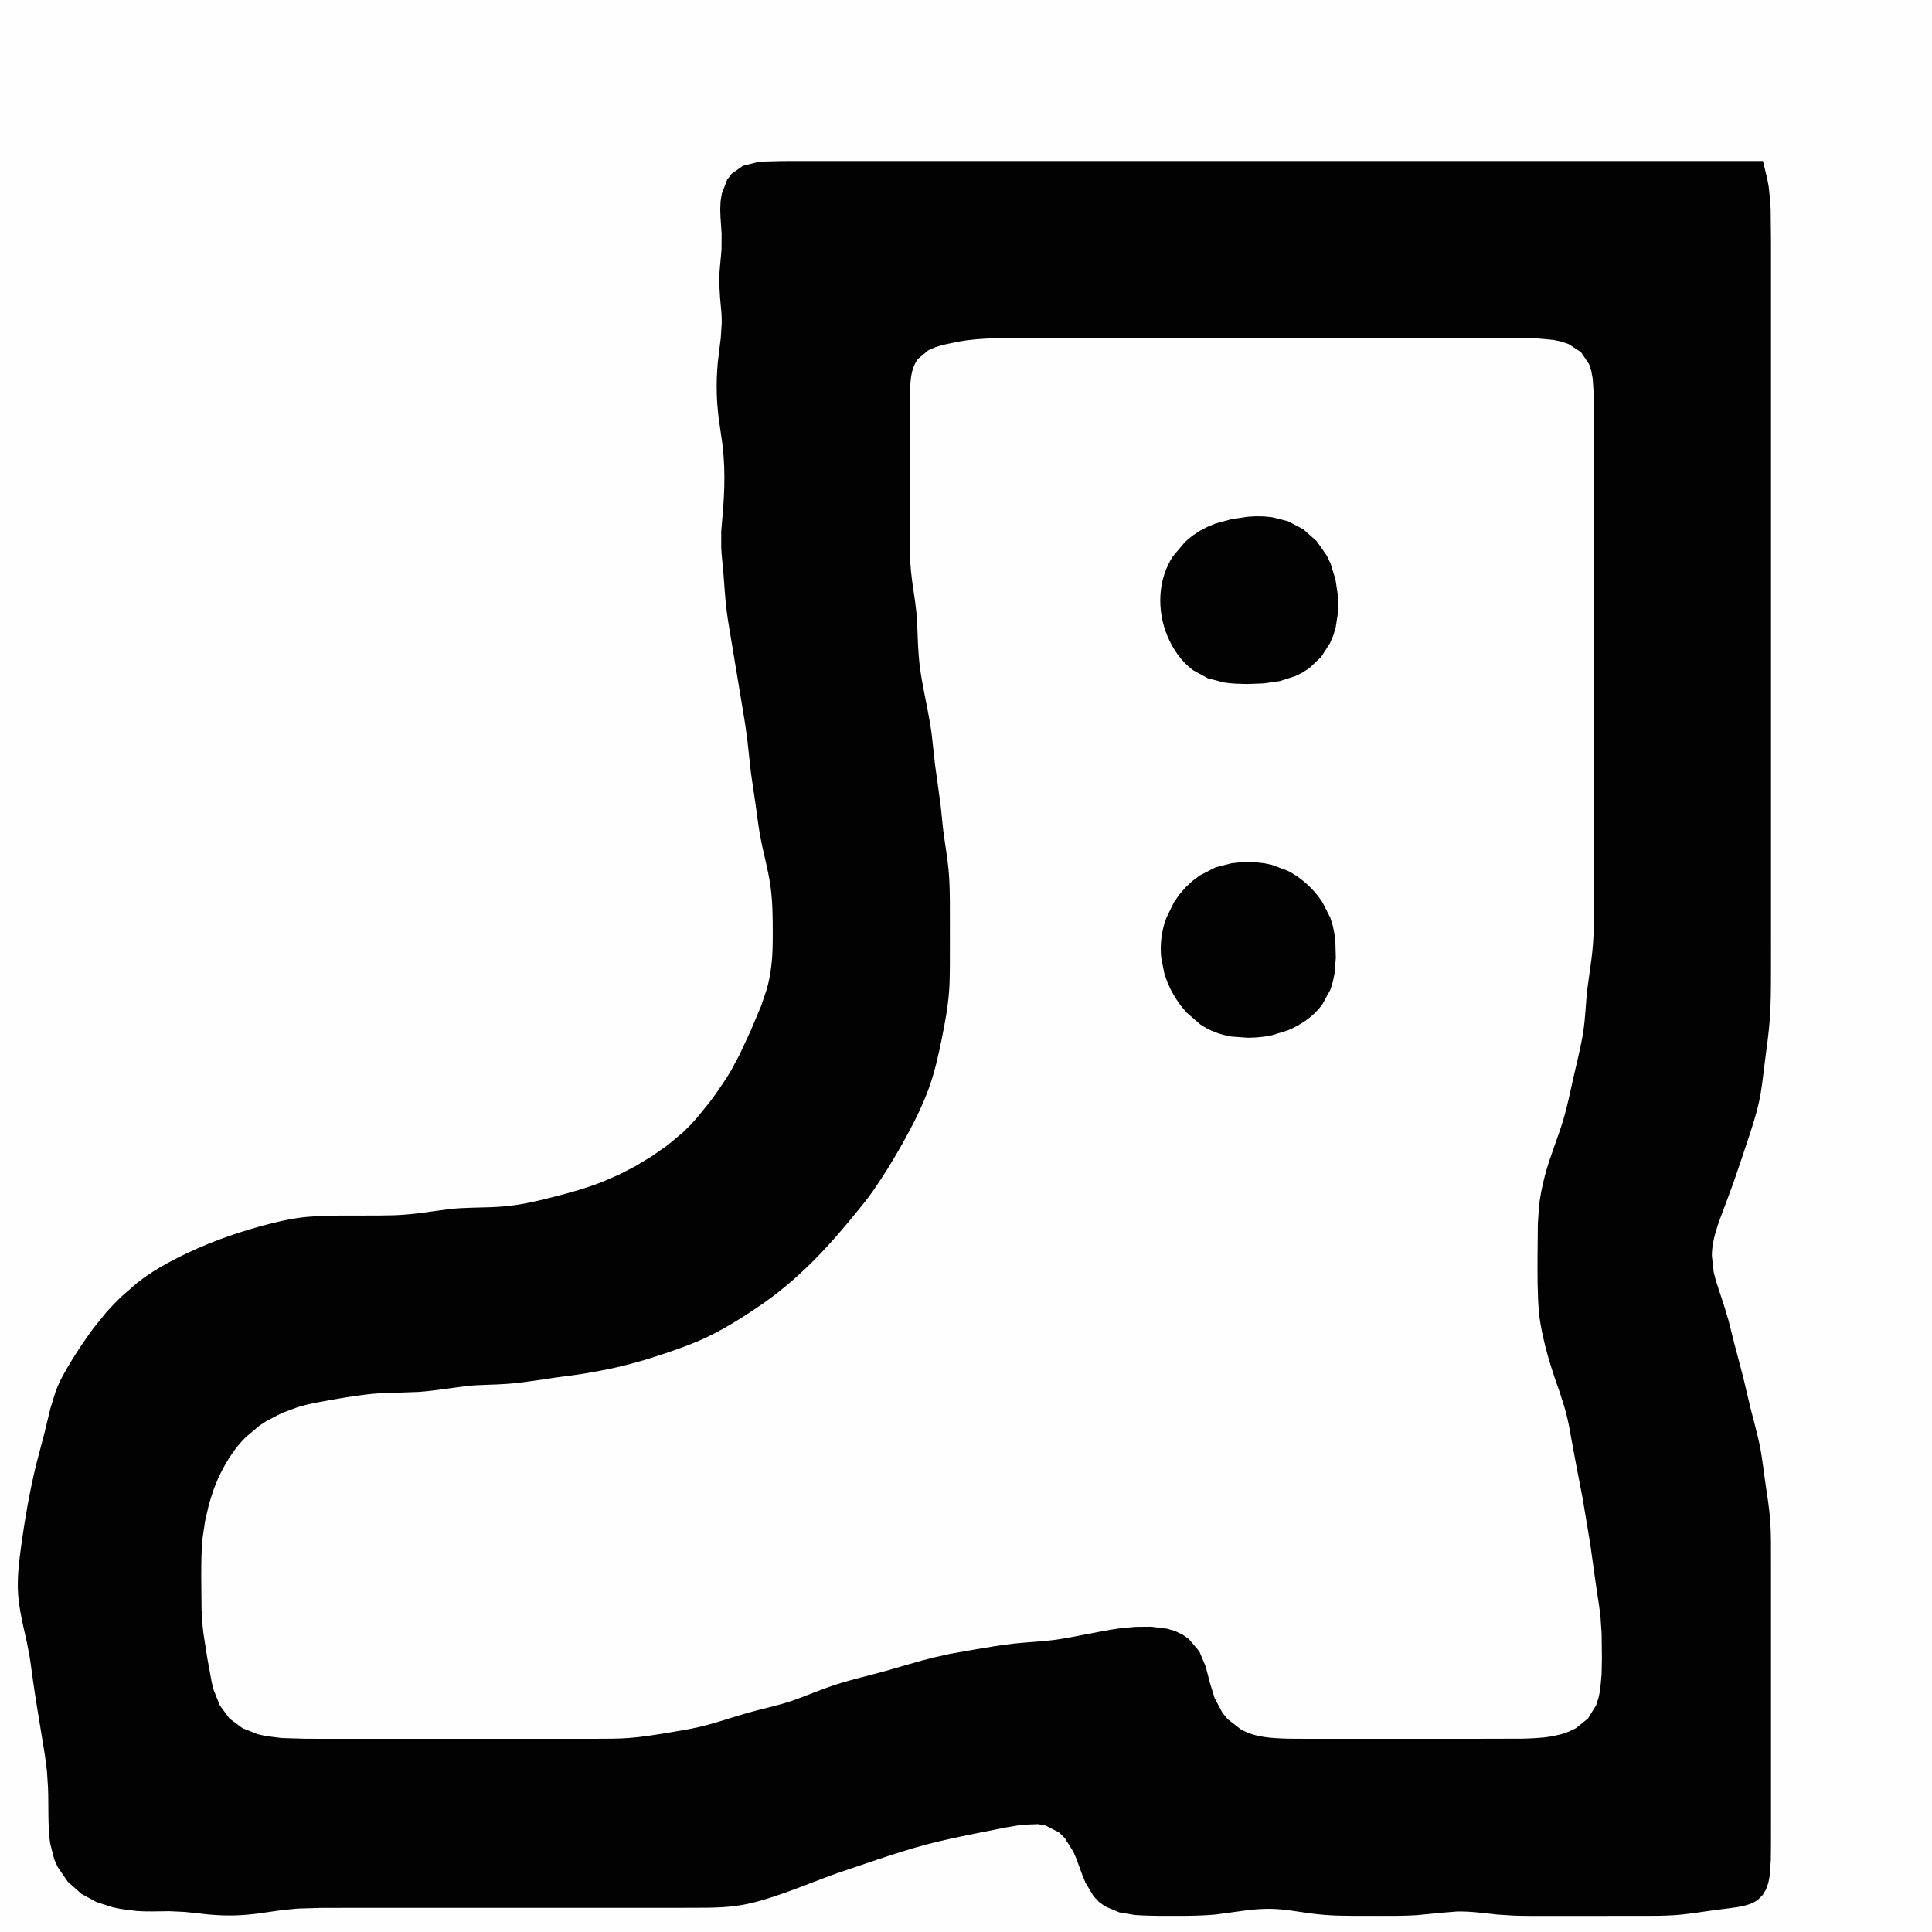 <?xml version="1.0" standalone="yes"?>
<svg xmlns="http://www.w3.org/2000/svg" width="240" height="240">
<path style="fill:#fefefe; stroke:none;" d="M0 0L0 240L240 240L240 0L0 0z"/>
<path style="fill:#020202; stroke:none;" d="M219 20L122 20L99 20L97.001 20.005L95.019 20.059L94.055 20.148L92.278 20.603L90.862 21.603L90.333 22.318L89.662 24.059L89.513 25.019L89.471 26.005L89.504 27.001L89.64 29L89.63 31C89.531 32.332 89.338 33.662 89.338 35L89.449 37L89.629 39L89.661 40L89.536 42L89.41 43L89.169 45C89.045 46.329 89.001 47.666 89.043 49C89.075 50.005 89.162 51.002 89.285 52L89.715 55C89.844 55.997 89.921 56.996 89.96 58C90.025 59.669 89.962 61.335 89.845 63L89.594 66L89.594 68C89.631 69.002 89.767 70.001 89.849 71C89.985 72.668 90.074 74.339 90.285 76C90.456 77.339 90.701 78.668 90.92 80L92.08 87L92.573 90L92.845 92L93.282 96L93.87 100C94.054 101.336 94.212 102.673 94.46 104C94.835 106.008 95.411 107.975 95.7 110C95.983 111.99 95.996 113.994 95.995 116C95.995 117.331 95.98 118.678 95.815 120C95.689 121.009 95.513 122.027 95.211 123L94.535 125L93.269 128L91.876 131L90.802 133L90.189 134C89.52 135.016 88.839 136.02 88.097 136.985L86.535 138.907L85.7 139.816L84.826 140.674L82.961 142.236L80.996 143.613L79 144.826L77 145.866L75 146.742C73.052 147.529 71.032 148.102 69 148.622C67.351 149.044 65.687 149.459 64 149.7C63.004 149.842 62.005 149.923 61 149.961C59.332 150.025 57.664 150.011 56 150.17L52 150.715C51.001 150.838 50.006 150.917 49 150.961L47 150.996L42 151.004C40.326 151.024 38.66 151.061 37 151.3C35.649 151.495 34.319 151.808 33 152.156C31.654 152.511 30.319 152.912 29 153.356C26.951 154.045 24.948 154.846 23 155.785C20.892 156.802 18.842 157.93 17.004 159.39L15.043 161.105L14.104 162.043L13.209 163.015L11.599 165.001C10.655 166.301 9.738 167.626 8.904 169C8.13 170.275 7.352 171.583 6.863 173L6.25 175L5.526 178L4.475 182C4.079 183.658 3.728 185.323 3.424 187C3.127 188.647 2.867 190.303 2.64 191.961C2.36 194.013 2.101 196.095 2.258 198.17C2.356 199.468 2.617 200.733 2.887 202.004L3.336 204L3.715 206L4.13 209C4.415 211.005 4.753 213.002 5.08 215L5.572 218L5.83 220L5.961 222C6.064 224.335 5.909 226.676 6.228 228.999L6.742 230.985L7.179 231.956L8.434 233.772L10.109 235.262L12.015 236.296L14.001 236.927L15 237.137L17 237.394L18 237.44L19 237.444L21 237.416L23 237.51L26 237.833C26.999 237.918 27.997 237.966 29 237.946C30.006 237.926 31.002 237.837 32 237.715L35 237.285L37 237.09L40 237.004L44 237L52 237L74 237L84 237L88 236.985C89.34 236.957 90.676 236.896 92 236.674C93.71 236.389 95.364 235.866 97 235.304C99.355 234.495 101.654 233.527 104 232.692L109 231.001C110.988 230.344 112.977 229.695 115 229.155C116.983 228.626 118.99 228.209 121 227.801L125 227.005L126.996 226.674L128.956 226.607L129.891 226.774L131.57 227.643L132.272 228.333L133.352 230.059C133.783 231.003 134.1 231.987 134.464 232.957L134.85 233.891L135.854 235.566L136.513 236.258L137.279 236.821L139.055 237.566L141.005 237.891C142.004 237.961 142.998 237.983 144 237.996L147 237.996C148.336 237.984 149.669 237.957 151 237.83L155 237.289C156 237.175 156.992 237.104 158 237.129C159.682 237.17 161.336 237.499 163 237.715C163.998 237.844 164.995 237.917 166 237.961L168 237.996L171 238C172.666 237.998 174.336 238.017 176 237.911L179 237.615L181 237.455C182.679 237.417 184.335 237.662 186 237.834L188 237.961C189.332 238.017 190.668 237.999 192 238L199 238L204 237.999C205.333 237.996 206.669 238.002 208 237.91C209.68 237.795 211.333 237.51 212.999 237.281L214.981 237.031L215.941 236.891C216.799 236.724 217.694 236.535 218.397 235.973L218.972 235.397L219.397 234.682L219.682 233.852L219.852 232.941L219.981 230.995L219.999 229L220 227L220 221L220 200L220 194C219.997 192.334 220.024 190.663 219.91 189C219.795 187.319 219.511 185.666 219.271 184C219.079 182.667 218.934 181.325 218.69 180C218.503 178.987 218.246 177.998 217.996 177L217.474 175L216.526 171L215.471 167L214.715 164L214.115 162L213.779 161L213.13 159L212.878 158L212.657 156C212.658 153.893 213.477 151.942 214.194 150L215.308 147L216.333 144L217.329 141C217.758 139.68 218.184 138.356 218.486 137C218.851 135.364 219.013 133.7 219.221 132.039C219.442 130.267 219.71 128.497 219.845 126.715C219.989 124.812 219.991 122.906 219.999 120.999L220 117L220 103L220 60L220 37L220 30L219.96 26.005L219.91 25.025L219.711 23.16L219.522 22.159L219 20z"/>
<path style="fill:#fefefe; stroke:none;" d="M119.005 42.444L117.059 42.863L116.148 43.148L115.318 43.514L114.028 44.589C113.494 45.289 113.248 46.199 113.148 47.059C112.958 48.697 113.003 50.354 113 52L113 63L113.004 67C113.016 68.336 113.043 69.669 113.17 71C113.329 72.674 113.668 74.326 113.83 76C113.959 77.331 113.97 78.665 114.035 80C114.085 81.005 114.159 82.002 114.289 83C114.42 84.006 114.613 85.004 114.804 86C115.123 87.664 115.477 89.322 115.715 91L116.155 95L116.845 100L117.155 103C117.355 104.67 117.671 106.326 117.83 108C117.957 109.331 117.984 110.664 117.996 112L118 116L117.996 120C117.987 121 117.98 122.002 117.91 123C117.769 125.025 117.401 127.014 116.996 129C116.584 131.023 116.143 133.05 115.452 135C114.589 137.435 113.395 139.748 112.138 142C110.989 144.06 109.757 146.067 108.405 148C107.681 149.035 106.869 150.009 106.069 150.985C103.95 153.572 101.729 156.09 99.251 158.34C98.177 159.315 97.067 160.246 95.907 161.116C94.645 162.062 93.33 162.923 91.999 163.768C90.711 164.585 89.372 165.35 88 166.019C86.383 166.806 84.7 167.416 83 167.995C81.025 168.669 79.032 169.286 77 169.764C75.347 170.153 73.676 170.455 72 170.725L69 171.13C67.001 171.409 65.015 171.763 63 171.911C61.335 172.033 59.664 172.009 58 172.17L55 172.576C54.001 172.715 53.007 172.84 52 172.91L47 173.09C44.985 173.232 42.987 173.571 41 173.924C39.993 174.102 38.996 174.286 38 174.518L37.001 174.796L35.015 175.533L33.093 176.533L32.185 177.133L30.529 178.532C29.228 179.822 28.211 181.377 27.403 183.015C26.932 183.969 26.526 184.979 26.224 186L25.928 187L25.468 189L25.174 191C24.993 192.659 25.006 194.334 25.001 196L25.039 200L25.17 202L25.286 203L25.755 206L26.305 208.995L26.558 209.981L27.317 211.867L28.514 213.486L30.134 214.682L32.019 215.427L33.005 215.656L35 215.906L38 215.996L43 216L51 216L68 216L74 215.999C75.333 215.996 76.669 216.002 78 215.91C79.682 215.795 81.338 215.517 83 215.245C84.338 215.027 85.68 214.809 87 214.497C89.03 214.017 90.993 213.308 93 212.745C94.661 212.278 96.356 211.934 98 211.407C99.018 211.08 100.003 210.677 101 210.295C101.994 209.914 102.985 209.539 104 209.216C105.975 208.587 108.003 208.131 110 207.576C112.001 207.019 113.981 206.388 116 205.898L118 205.45L121 204.921C122.662 204.64 124.324 204.348 126 204.166C127.665 203.985 129.339 203.935 131 203.711C132.343 203.531 133.671 203.257 135 203C136.331 202.742 137.658 202.484 139 202.289L141 202.094L142.999 202.073L144.981 202.319L145.941 202.603L146.852 203.028L147.683 203.603L148.987 205.148L149.776 207.019L150.285 208.997L150.889 210.956L151.858 212.772L152.514 213.566L154.133 214.821C155.914 215.846 158.003 215.922 160 215.985L162 215.999L166 216L183 216L189 215.985C190.004 215.969 190.997 215.911 191.996 215.811L192.985 215.656L193.956 215.427L194.891 215.106L195.772 214.682L197.258 213.486L198.258 211.867L198.566 210.945L198.772 209.981L198.956 207.999L198.995 206L198.961 203L198.83 201C198.748 199.994 198.563 198.998 198.421 198L198.13 196L197.576 192L197.08 189L196.576 186L195.803 182L195.246 179C195.064 177.998 194.901 176.991 194.66 176C194.413 174.981 194.099 173.995 193.772 173L193.075 171C192.533 169.354 192.031 167.696 191.669 166C191.458 165.011 191.263 164.009 191.174 163C190.968 160.672 190.997 158.335 191 156L191.039 152L191.174 150C191.293 148.651 191.582 147.308 191.924 146C192.548 143.619 193.531 141.357 194.23 139C194.718 137.354 195.049 135.673 195.424 134C195.87 132.006 196.402 130.024 196.701 128C196.945 126.341 196.987 124.665 197.166 123L197.715 119C197.838 118.001 197.917 117.006 197.961 116L197.999 113L198 110L198 100L198 70L198 57L197.999 51L197.981 49.004L197.852 47.044L197.682 46.109L197.397 45.228L196.397 43.742L194.852 42.742L193.941 42.434L192.981 42.228L190.999 42.044L190 42.015L188 42.001L185 42L177 42L140 42L128 42C124.999 42.001 121.972 41.916 119.005 42.444z"/>
<path style="fill:#020202; stroke:none;" d="M153 64.484L151.004 65.032L150.015 65.434L149.044 65.938L148.109 66.564L147.228 67.303L145.742 69.058C143.799 71.946 143.692 75.82 145.009 78.985C145.701 80.645 146.75 82.184 148.214 83.258L150.043 84.258L152.004 84.772C152.995 84.941 153.999 84.947 155 84.969L156.999 84.894L158.985 84.606L160.906 83.991L161.811 83.543L162.657 82.991L164.12 81.606L165.217 79.895L165.617 78.957L165.917 77.985L166.231 75.999L166.206 74L165.902 72.001L165.293 70.015L164.835 69.044L163.567 67.228L161.891 65.742L159.985 64.743L157.999 64.243L157 64.148L156 64.134L155 64.19L153 64.484M151.005 107.742L149.055 108.742L148.133 109.434L147.279 110.228L146.514 111.109L145.858 112.044L144.894 114.004C144.294 115.574 144.075 117.33 144.254 119L144.657 120.999L145.01 121.996L145.457 122.985L146.009 123.956L146.653 124.891L147.394 125.772L149.105 127.258C150.278 128.063 151.602 128.542 153.001 128.768L155 128.913L156 128.88L157 128.782L157.999 128.605L159.985 127.991C161.645 127.297 163.183 126.251 164.258 124.786L165.258 122.957L165.566 121.985L165.771 120.996L165.941 119L165.887 117L165.771 116L165.566 115.001L165.258 114.004L164.258 112.044C163.193 110.428 161.706 109.067 159.985 108.179L157.999 107.434L157 107.232L156 107.124L154 107.124L153 107.232L151.005 107.742z"/>
</svg>
